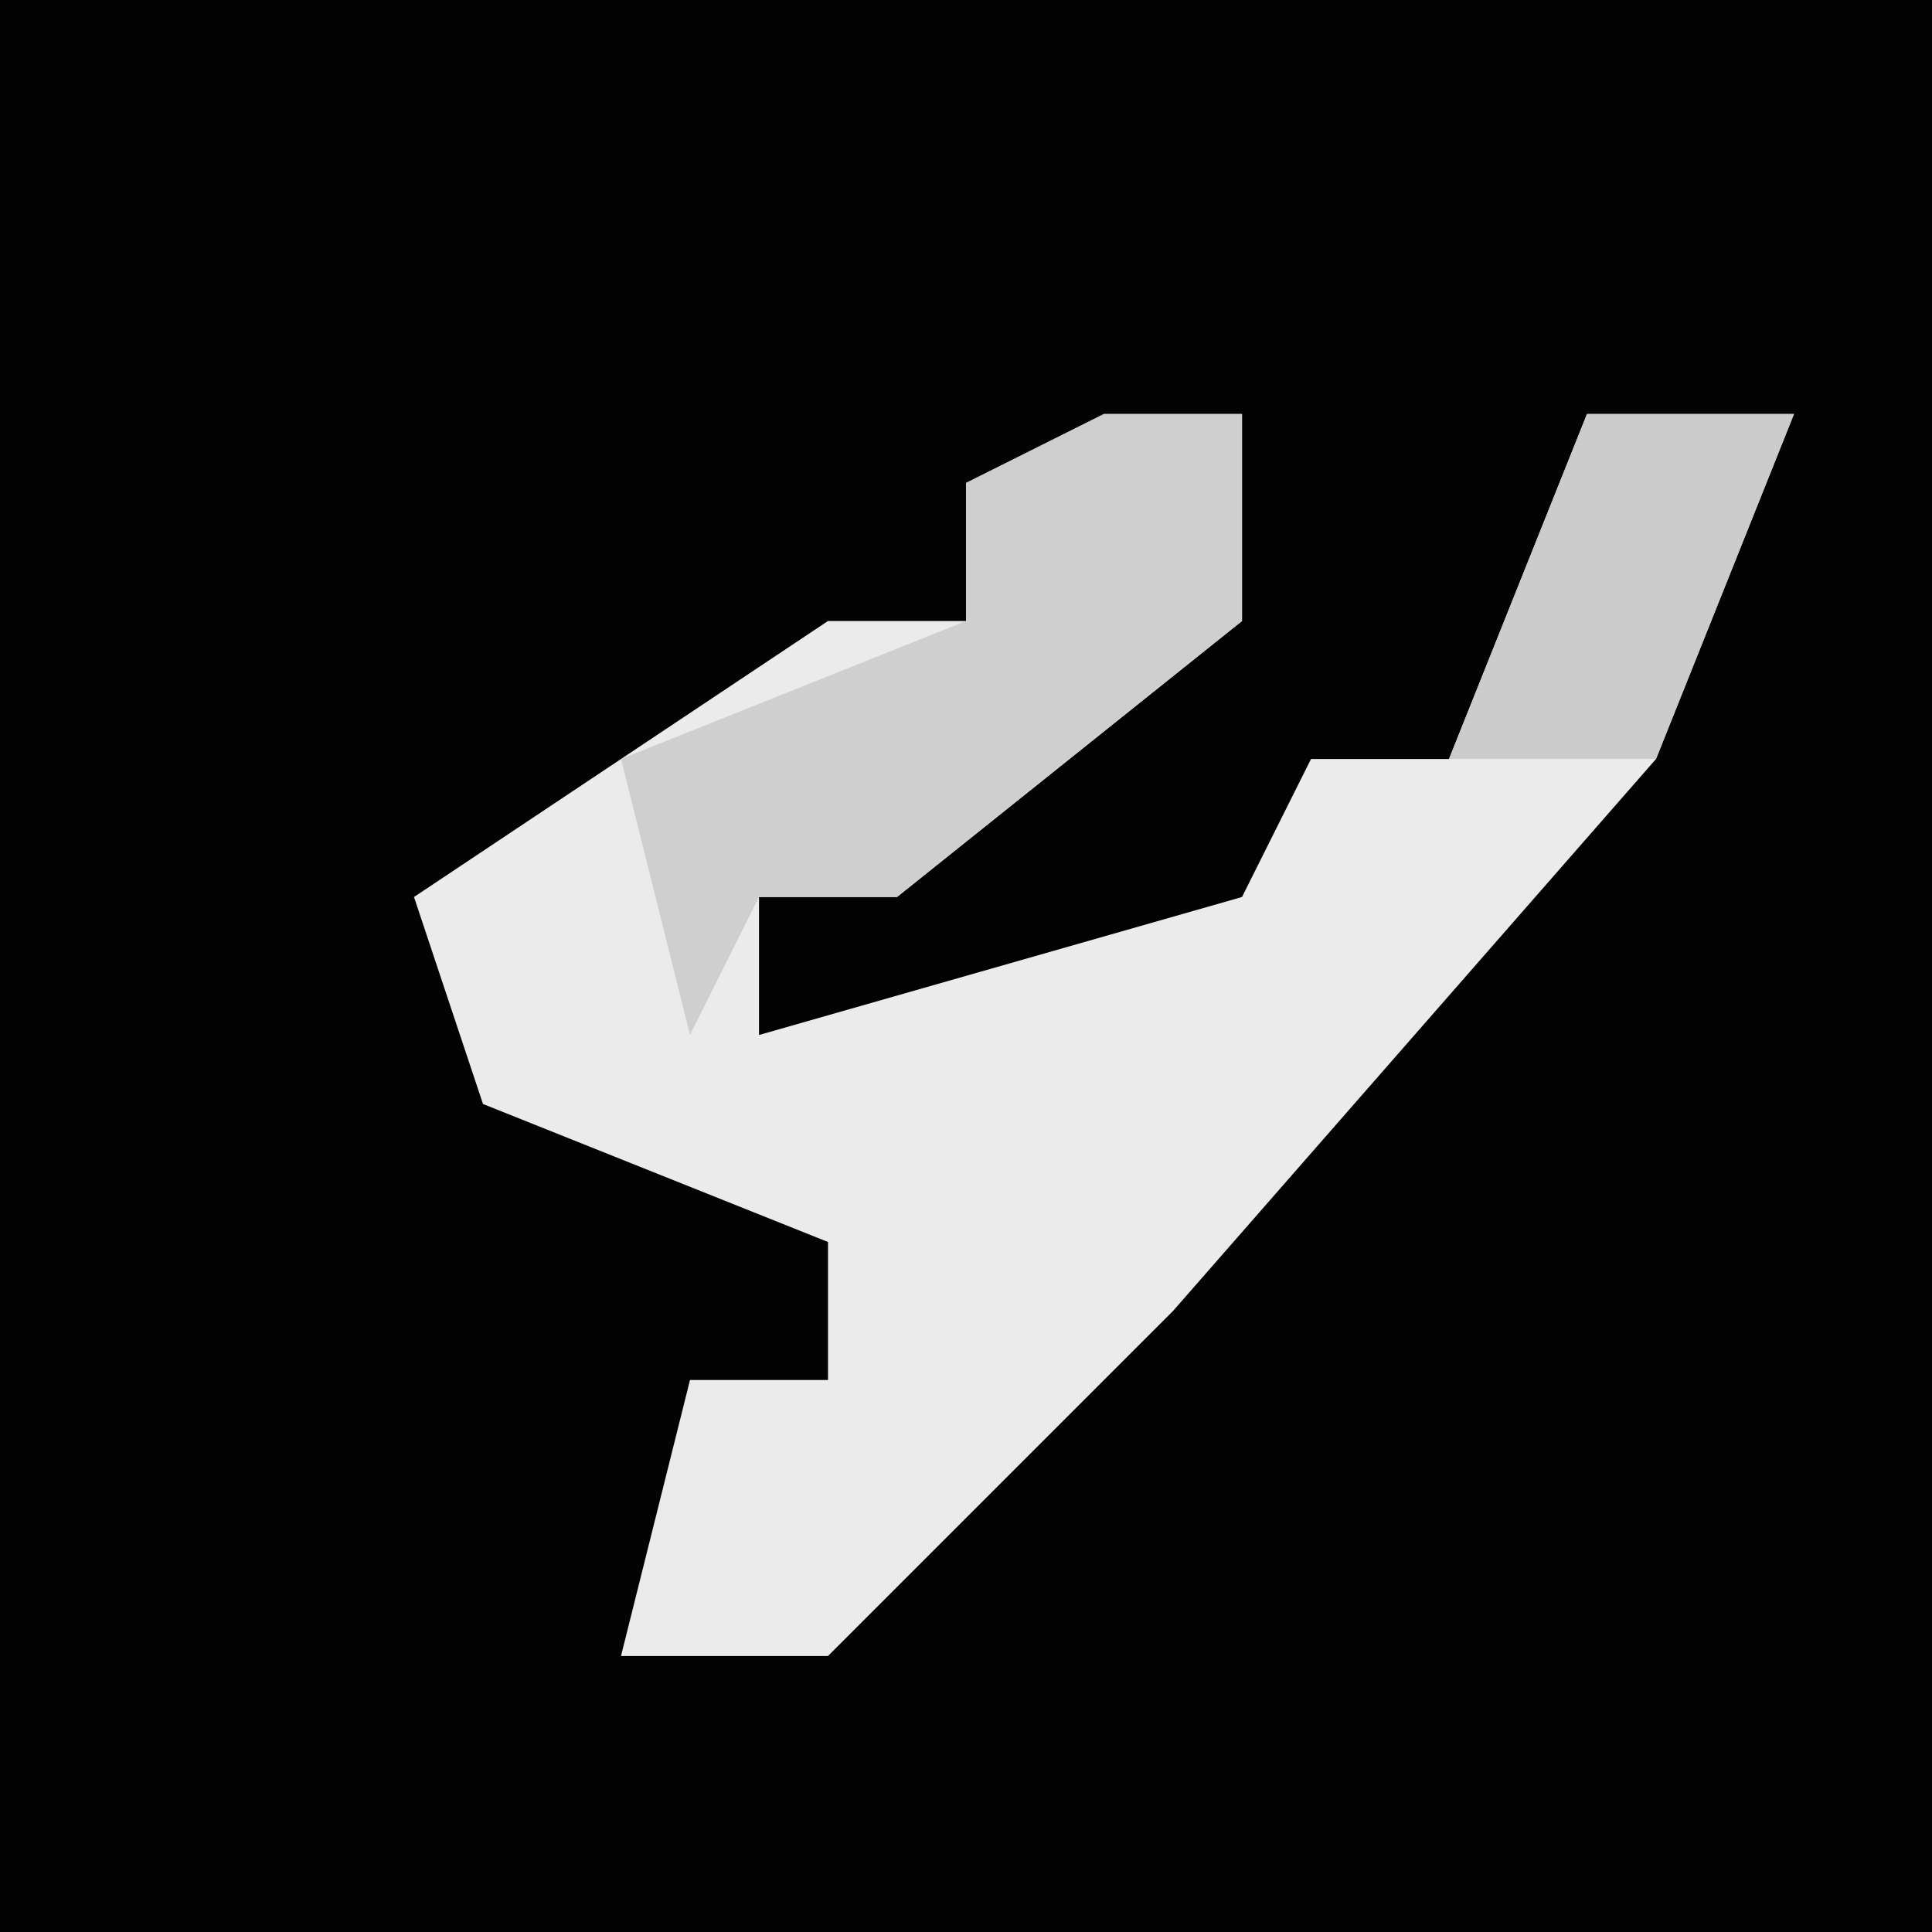 <?xml version="1.0" encoding="UTF-8"?>
<svg version="1.1" xmlns="http://www.w3.org/2000/svg" width="28" height="28">
<path d="M0,0 L28,0 L28,28 L0,28 Z " fill="#030303" transform="translate(0,0)"/>
<path d="M0,0 L2,0 L2,3 L-3,7 L-5,7 L-5,9 L2,7 L3,5 L5,5 L7,0 L10,0 L8,5 L1,13 L-4,18 L-7,18 L-6,14 L-4,14 L-4,12 L-9,10 L-10,7 L-4,3 L-2,3 L-2,1 Z " fill="#EBEBEB" transform="translate(16,6)"/>
<path d="M0,0 L2,0 L2,3 L-3,7 L-5,7 L-6,9 L-7,5 L-2,3 L-2,1 Z " fill="#CFCFCF" transform="translate(16,6)"/>
<path d="M0,0 L3,0 L1,5 L-2,5 Z " fill="#CCCCCC" transform="translate(23,6)"/>
</svg>

